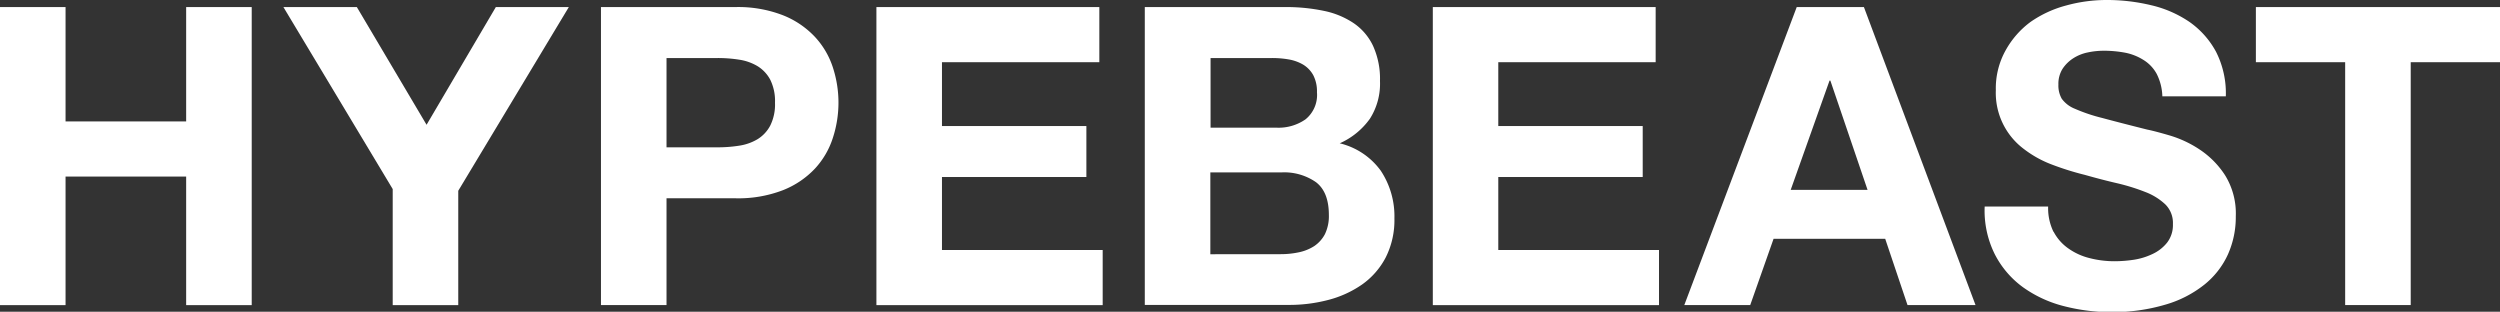 <svg xmlns="http://www.w3.org/2000/svg" viewBox="0 0 336 41.9">
   <rect x="0" y="0" width="336" height="41.9" fill="#333333" stroke="none"/>
   <title>HYPEBEAST</title>
   <polygon fill="#fff" points="25.02 0.95 25.02 16.32 8.81 16.32 8.81 0.95 0 0.95 0 41.01 8.81 41.01 8.81 23.73 25.02 23.73 25.02 41.01 33.83 41.01 33.83 0.95 25.02 0.95"/>
   <polygon fill="#fff" points="66.64 0.95 57.33 16.77 47.96 0.95 38.09 0.95 52.78 25.41 52.78 41.01 61.59 41.01 61.59 25.64 76.45 0.95 66.64 0.95"/>
   <path fill="#fff" d="M98.84,1a16.66,16.66,0,0,1,6.39,1.1A11.88,11.88,0,0,1,109.52,5a11,11,0,0,1,2.41,4.09,15.25,15.25,0,0,1,0,9.51,11,11,0,0,1-2.41,4.12,11.88,11.88,0,0,1-4.29,2.89,16.67,16.67,0,0,1-6.39,1.09H89.58V41.05H80.77V1ZM96.42,19.85a18.39,18.39,0,0,0,2.92-.22,6.77,6.77,0,0,0,2.47-.87,4.73,4.73,0,0,0,1.71-1.83,6.38,6.38,0,0,0,.64-3.08,6.45,6.45,0,0,0-.64-3.09,4.77,4.77,0,0,0-1.71-1.82,6.77,6.77,0,0,0-2.47-.87,18.39,18.39,0,0,0-2.92-.22H89.58v12Z" transform="translate(0 -0.05)"/>
   <polygon fill="#fff" points="147.75 0.95 147.75 8.36 126.6 8.36 126.6 16.94 146.01 16.94 146.01 23.79 126.6 23.79 126.6 33.6 148.2 33.6 148.2 41.01 117.79 41.01 117.79 0.95 147.75 0.95"/>
   <path fill="#fff" d="M172.71,1a24.71,24.71,0,0,1,5.22.51,11.21,11.21,0,0,1,4,1.65,7.62,7.62,0,0,1,2.61,3.06,10.69,10.69,0,0,1,.93,4.71A8.76,8.76,0,0,1,184.12,16a9.92,9.92,0,0,1-4.06,3.31A9.57,9.57,0,0,1,185.58,23a11.08,11.08,0,0,1,1.83,6.42,11.11,11.11,0,0,1-1.18,5.25,10.27,10.27,0,0,1-3.17,3.62,14.16,14.16,0,0,1-4.54,2.07,20.48,20.48,0,0,1-5.25.67H153.86V1Zm-1.12,16.21a6.32,6.32,0,0,0,3.87-1.12A4.22,4.22,0,0,0,177,12.45a4.72,4.72,0,0,0-.5-2.3,3.81,3.81,0,0,0-1.35-1.41,5.75,5.75,0,0,0-1.93-.7,13,13,0,0,0-2.28-.19h-8.24v9.36Zm.5,17a11.62,11.62,0,0,0,2.47-.25,6.14,6.14,0,0,0,2.08-.84,4.43,4.43,0,0,0,1.43-1.6,5.58,5.58,0,0,0,.53-2.58q0-3.09-1.74-4.41a7.47,7.47,0,0,0-4.6-1.31h-9.59v11Z" transform="translate(0 -0.05)"/>
   <polygon fill="#fff" points="222.52 0.95 222.52 8.36 201.37 8.36 201.37 16.94 220.78 16.94 220.78 23.79 201.37 23.79 201.37 33.6 222.97 33.6 222.97 41.01 192.57 41.01 192.57 0.95 222.52 0.95"/>
   <path fill="#fff" d="M250.51,1l15,40.05h-9.14l-3-8.91h-15l-3.14,8.91h-8.86L241.48,1ZM251,25.57,246,10.88h-.11l-5.22,14.69Z" transform="translate(0 -0.05)"/>
   <path fill="#fff" d="M276,31.18A6.29,6.29,0,0,0,278,33.45a8.4,8.4,0,0,0,2.84,1.29,13.33,13.33,0,0,0,3.36.42,17.44,17.44,0,0,0,2.52-.19,8.94,8.94,0,0,0,2.53-.76,5.42,5.42,0,0,0,2-1.54,3.86,3.86,0,0,0,.79-2.5,3.51,3.51,0,0,0-1-2.63,8.15,8.15,0,0,0-2.72-1.69,27.33,27.33,0,0,0-3.81-1.18c-1.43-.33-2.87-.71-4.32-1.12a37.75,37.75,0,0,1-4.38-1.37,14.64,14.64,0,0,1-3.81-2.11,9.42,9.42,0,0,1-3.76-7.9,10.47,10.47,0,0,1,1.32-5.36A11.92,11.92,0,0,1,272.9,3,15.12,15.12,0,0,1,277.72.78a20.4,20.4,0,0,1,5.39-.73,25.4,25.4,0,0,1,6,.7A15.3,15.3,0,0,1,294.27,3a11.64,11.64,0,0,1,3.56,4A12.3,12.3,0,0,1,299.15,13h-8.53a7.11,7.11,0,0,0-.75-3,5,5,0,0,0-1.72-1.85,7.24,7.24,0,0,0-2.44-1,15.46,15.46,0,0,0-3-.28,10.29,10.29,0,0,0-2.13.23,5.76,5.76,0,0,0-1.93.78,4.9,4.9,0,0,0-1.43,1.4,3.77,3.77,0,0,0-.57,2.14,3.56,3.56,0,0,0,.45,1.9,4,4,0,0,0,1.77,1.35,22.46,22.46,0,0,0,3.65,1.23q2.33.63,6.08,1.57c.75.15,1.79.43,3.12.82a14.94,14.94,0,0,1,3.95,1.88,11.87,11.87,0,0,1,3.39,3.45,9.76,9.76,0,0,1,1.43,5.52,12.27,12.27,0,0,1-1.06,5.11,11.09,11.09,0,0,1-3.17,4.06A15.11,15.11,0,0,1,291,41a24.85,24.85,0,0,1-7.21,1,25.44,25.44,0,0,1-6.42-.81,16.35,16.35,0,0,1-5.5-2.55,12.53,12.53,0,0,1-3.78-4.44,13.1,13.1,0,0,1-1.35-6.39h8.53a7.27,7.27,0,0,0,.73,3.42" transform="translate(0 -0.05)"/>
   <polygon fill="#fff" points="303.19 8.36 303.19 0.95 336 0.95 336 8.36 324 8.36 324 41 315.19 41 315.19 8.36 303.19 8.36"/>
</svg>